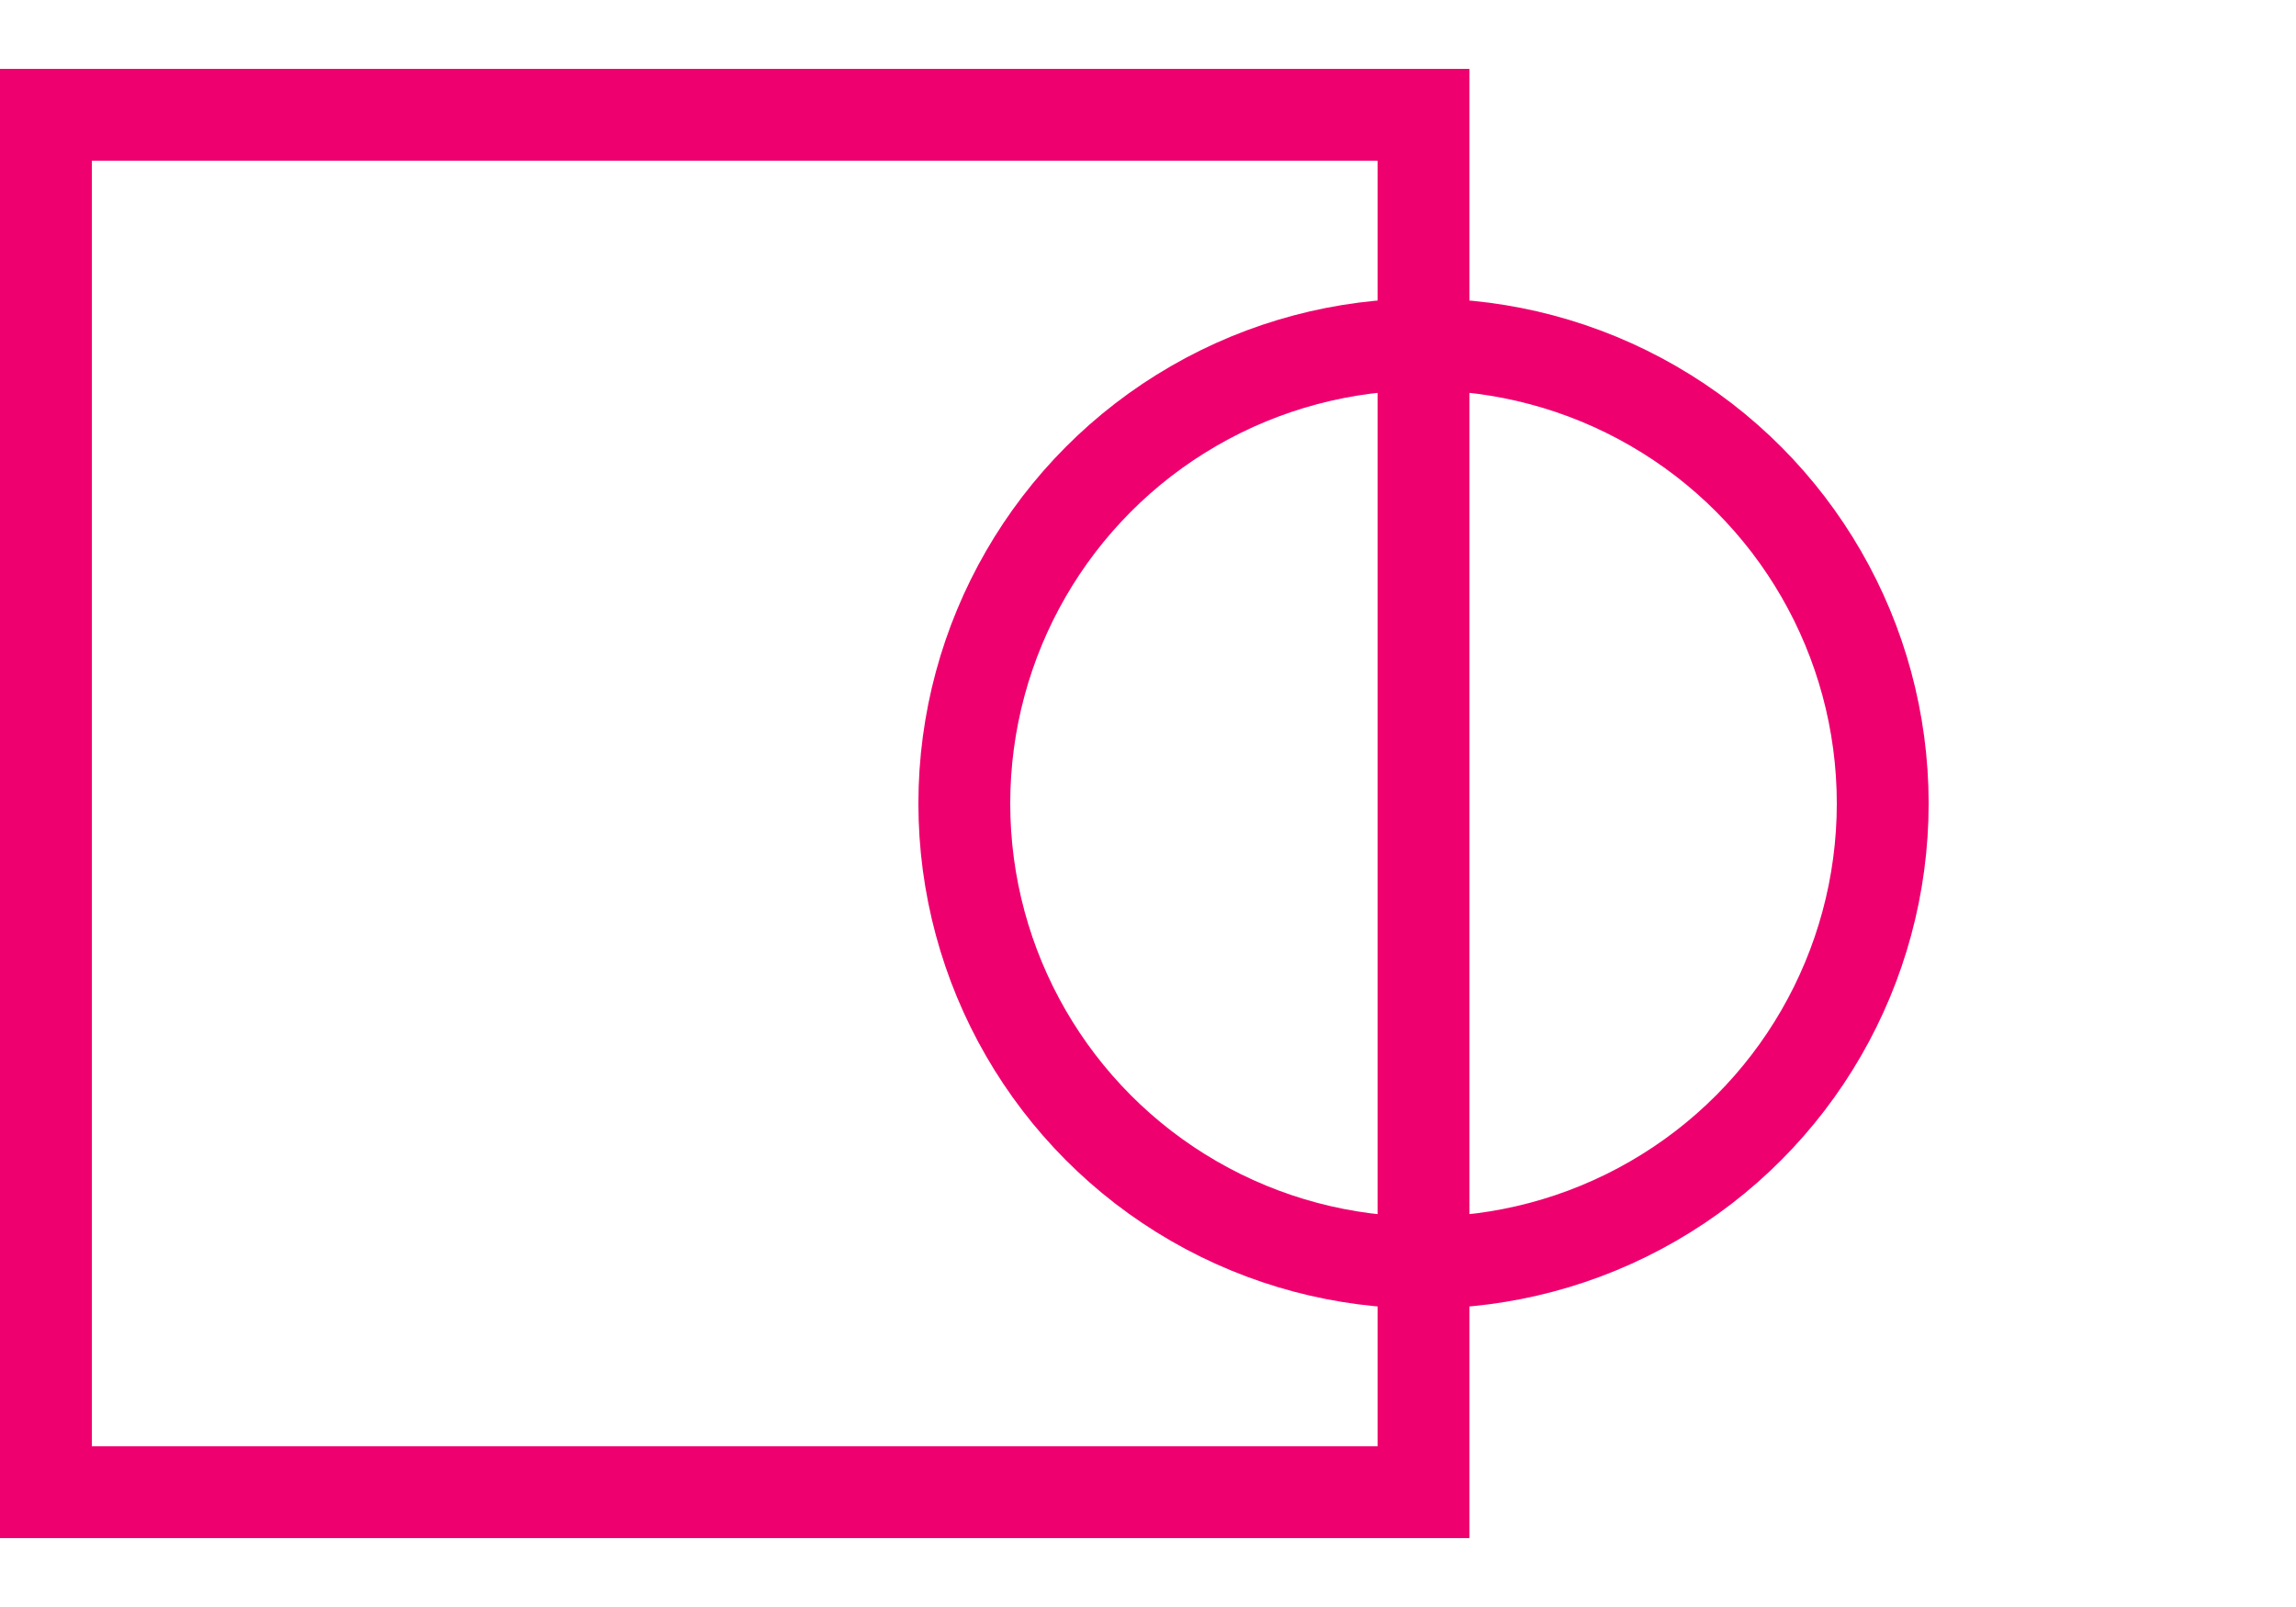 <svg width="100" height="70" viewBox="0 0 100 70" fill="none" xmlns="http://www.w3.org/2000/svg">
<rect x="2" y="5" width="60" height="60" stroke="#EF006F" stroke-width="4"/>
<circle cx="62" cy="35" r="20" stroke="#EF006F" stroke-width="4"/>
</svg>
